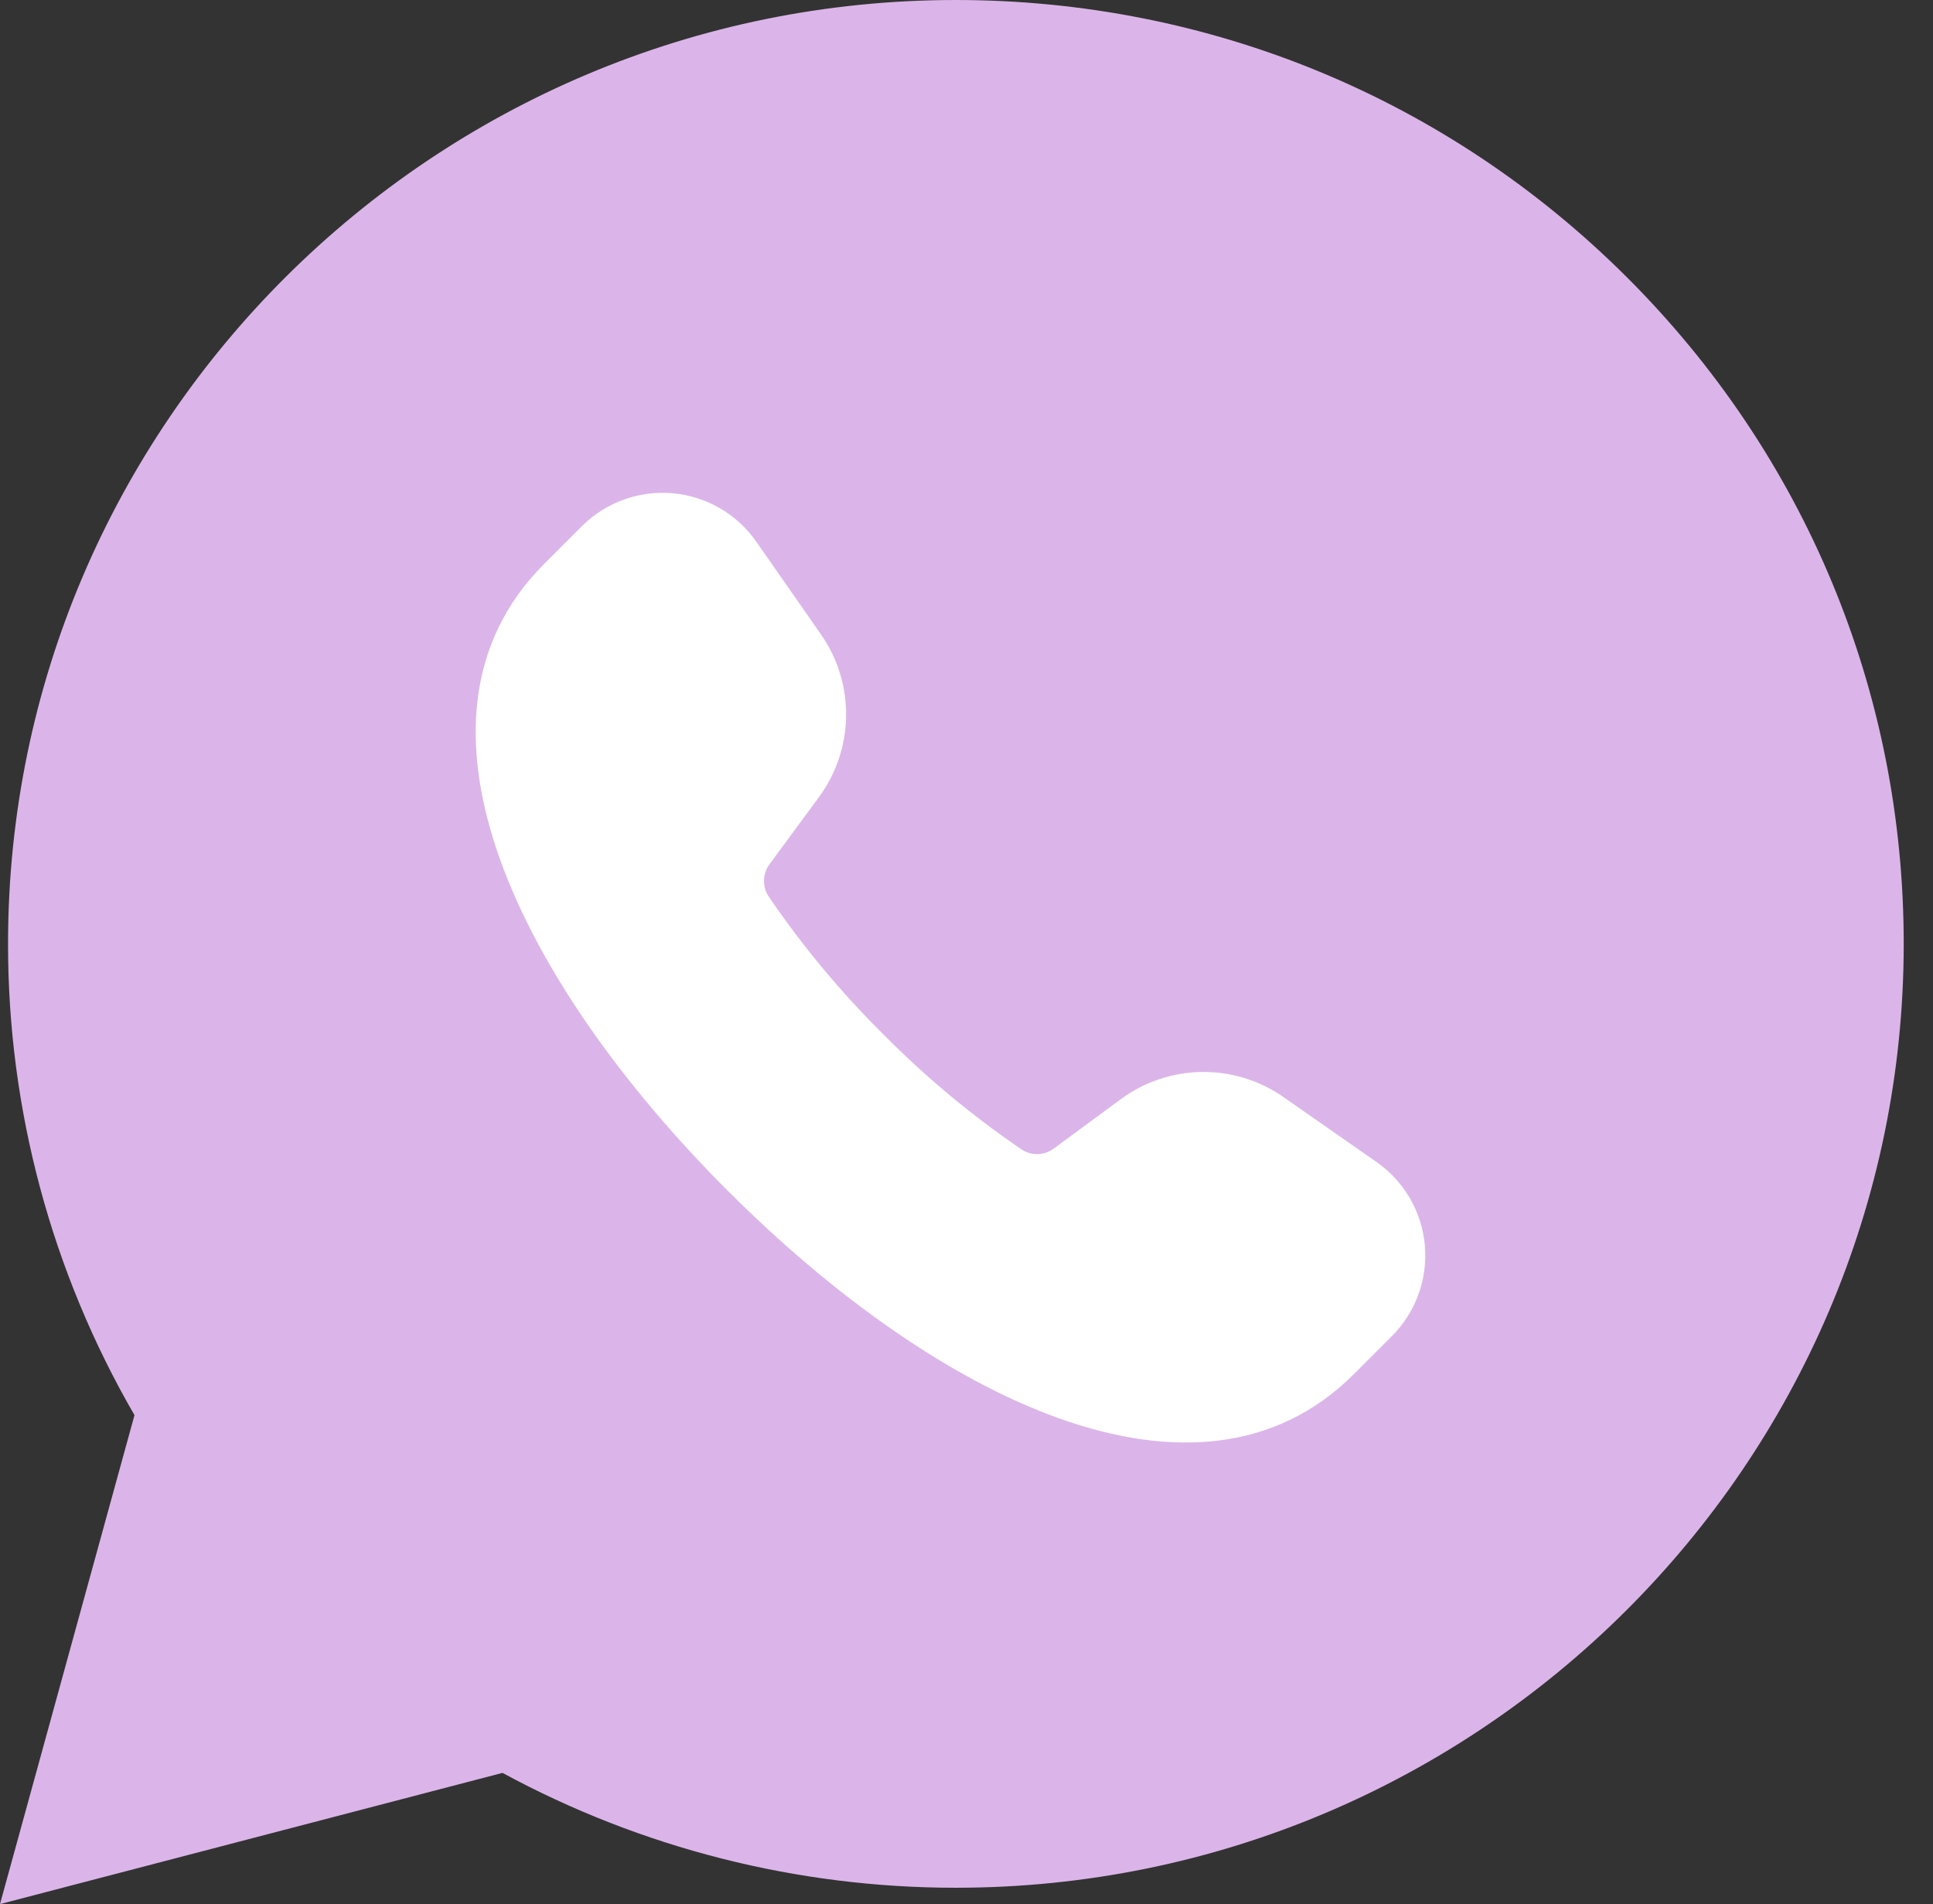 <svg width="66" height="65" viewBox="0 0 66 65" fill="none" xmlns="http://www.w3.org/2000/svg">
<rect x="0" y="0" width="66" height="65" fill="#333333" stroke="none"/>
<path fill-rule="evenodd" clip-rule="evenodd" d="M55.531 9.447C49.421 3.36 41.295 0.004 32.639 0C14.796 0 0.278 14.447 0.275 32.206C0.267 37.857 1.756 43.412 4.592 48.309L0 65L17.157 60.521C21.904 63.093 27.22 64.442 32.624 64.442H32.639C50.475 64.442 64.993 49.991 65 32.232C65.004 23.628 61.641 15.538 55.531 9.447Z" fill="#DBB5E9"/>
<path fill-rule="evenodd" clip-rule="evenodd" d="M25.829 18.5C25.169 17.549 24.12 16.94 22.967 16.838C21.814 16.736 20.675 17.152 19.858 17.972L18.564 19.266C13.257 24.599 17.767 33.561 24.844 40.646L24.837 40.636C31.915 47.717 40.882 52.231 46.215 46.92L47.526 45.609C48.34 44.795 48.751 43.663 48.65 42.516C48.549 41.37 47.945 40.327 47.002 39.669L43.825 37.452C42.15 36.282 39.916 36.31 38.27 37.522L35.984 39.205C35.661 39.448 35.22 39.462 34.882 39.24C33.19 38.086 31.612 36.773 30.17 35.319L30.163 35.312C28.709 33.871 27.395 32.293 26.243 30.6C26.021 30.262 26.035 29.82 26.278 29.497L27.961 27.212C29.172 25.567 29.201 23.331 28.031 21.656L25.814 18.479" fill="white"/>
</svg>
